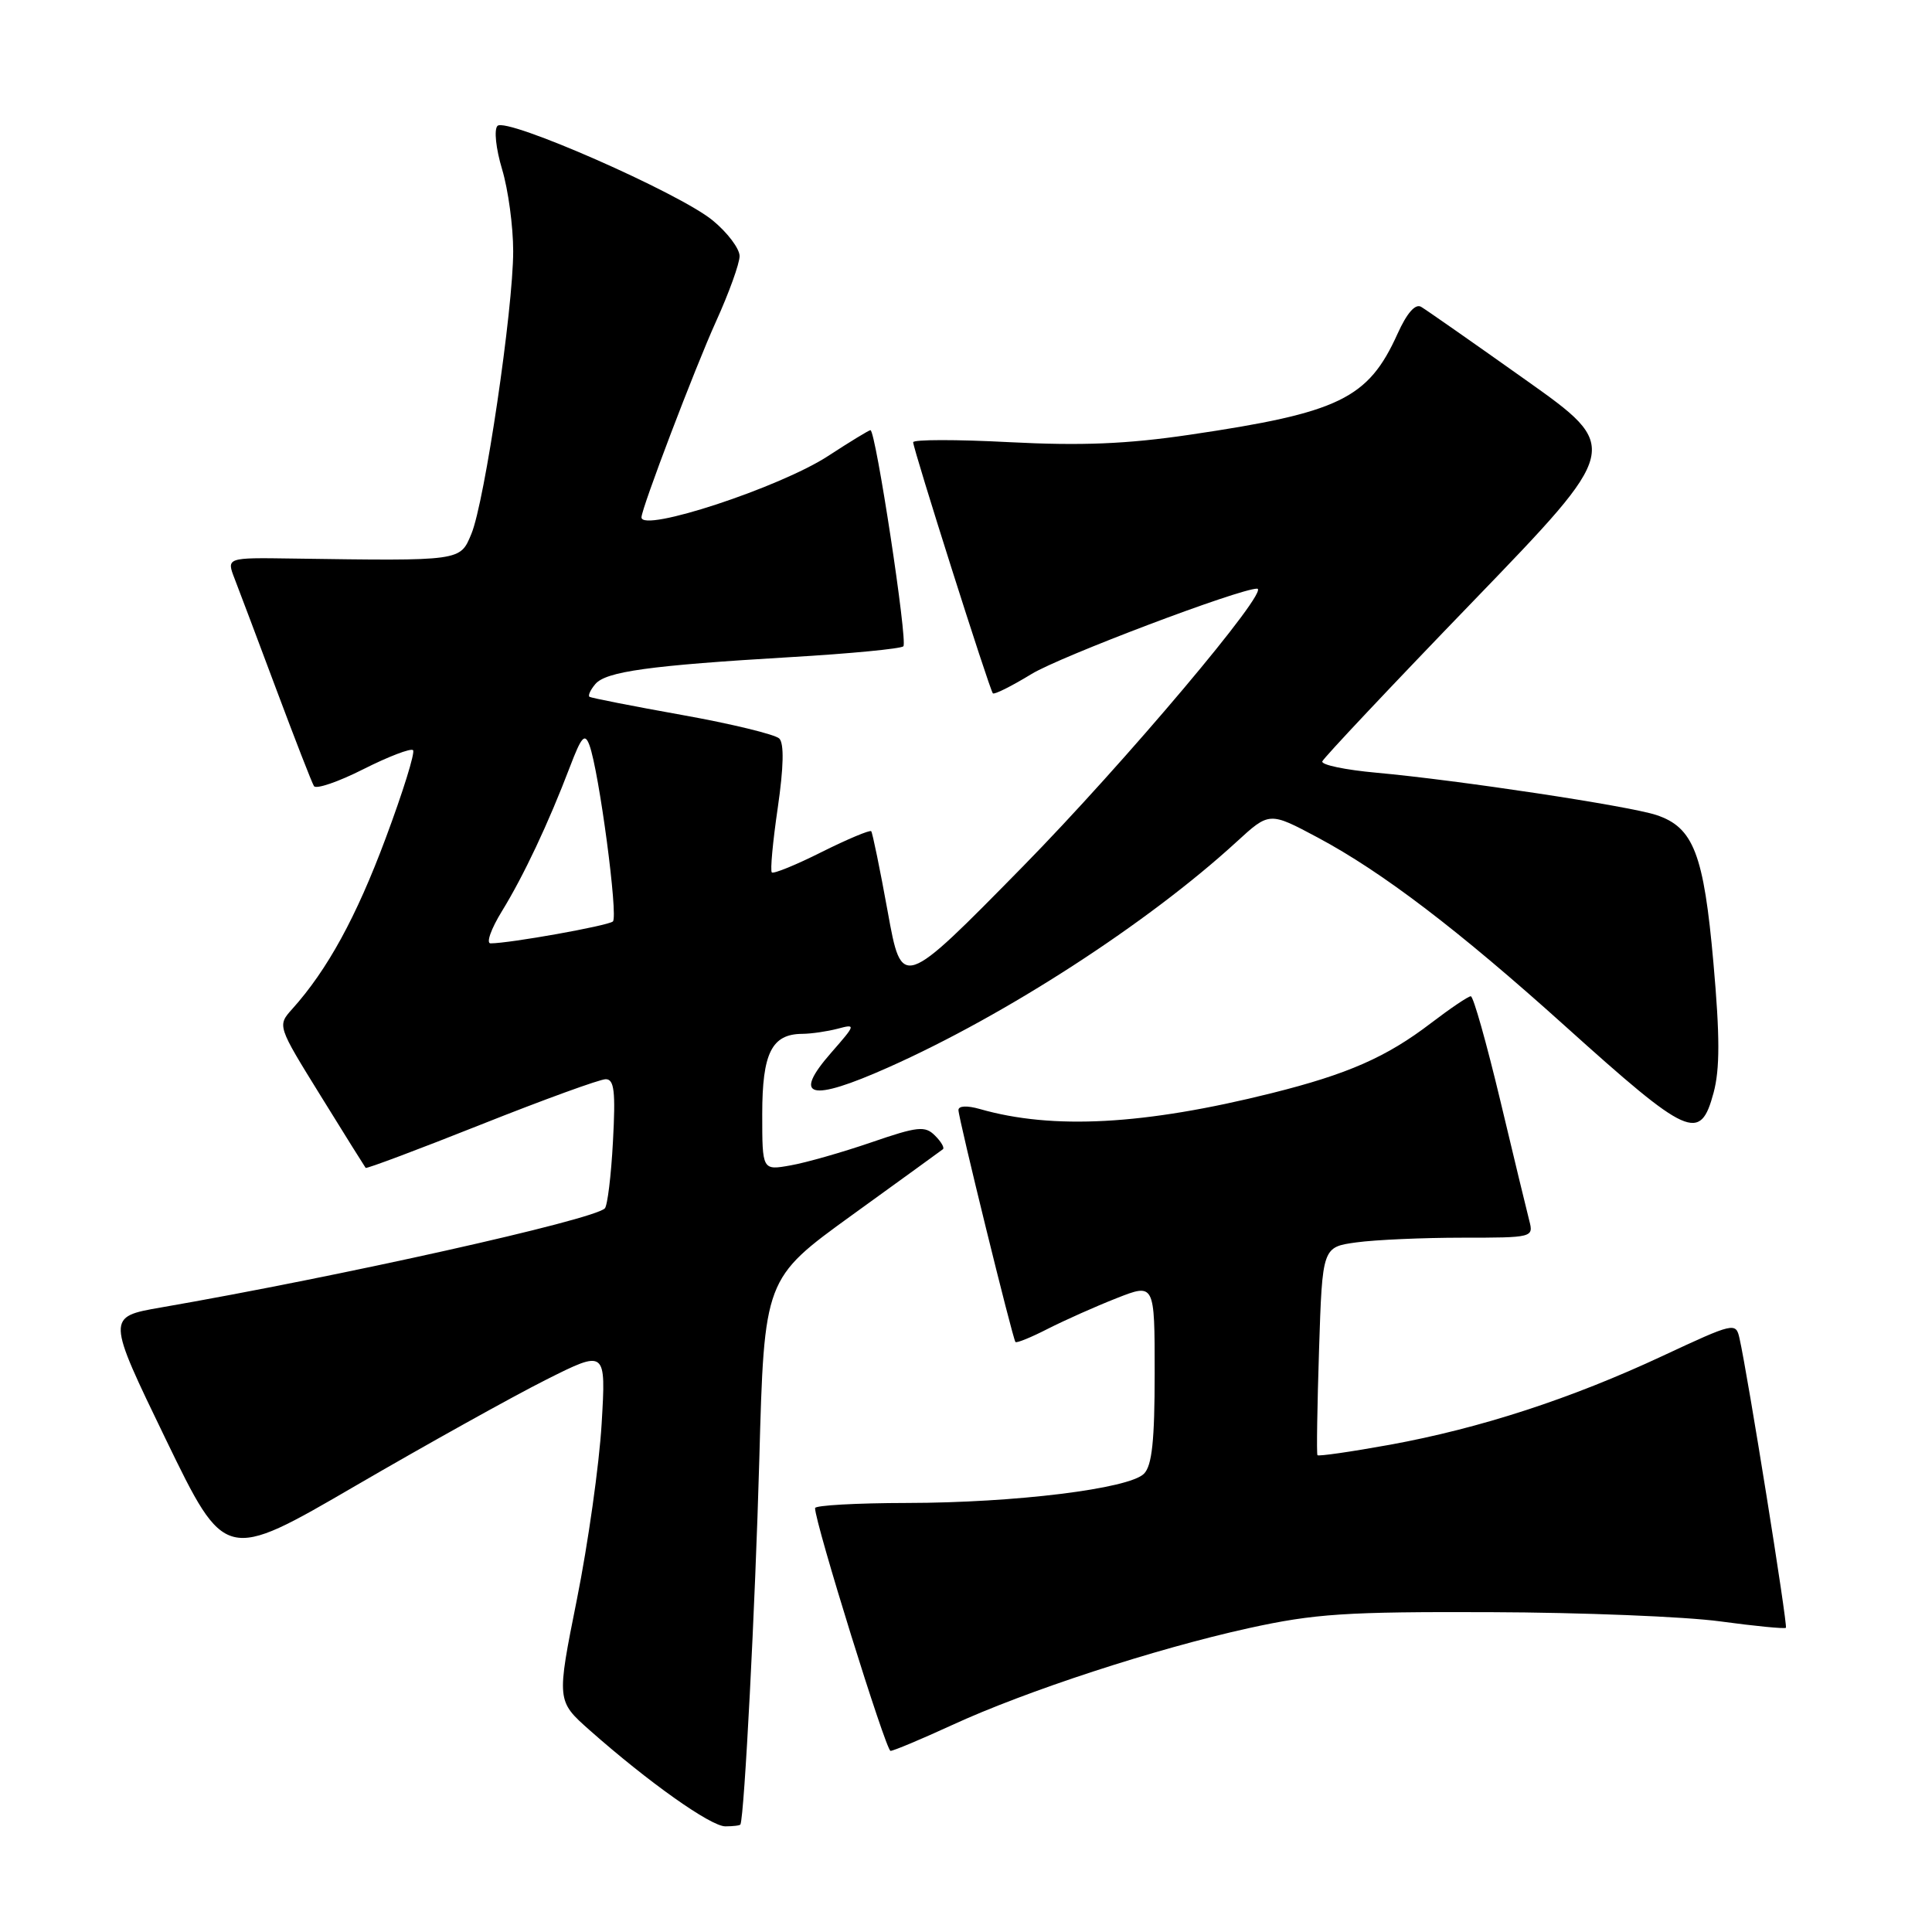 <?xml version="1.0" encoding="UTF-8" standalone="no"?>
<!DOCTYPE svg PUBLIC "-//W3C//DTD SVG 1.1//EN" "http://www.w3.org/Graphics/SVG/1.1/DTD/svg11.dtd" >
<svg xmlns="http://www.w3.org/2000/svg" xmlns:xlink="http://www.w3.org/1999/xlink" version="1.1" viewBox="0 0 256 256">
 <g >
 <path fill="currentColor"
d=" M 98.11 241.75 C 98.64 240.52 100.07 212.82 100.61 193.46 C 101.27 169.42 101.27 169.42 112.88 161.02 C 119.27 156.40 124.70 152.47 124.94 152.28 C 125.18 152.10 124.71 151.28 123.89 150.47 C 122.58 149.15 121.61 149.25 115.45 151.37 C 111.63 152.68 106.81 154.06 104.75 154.42 C 101.00 155.09 101.00 155.09 101.00 147.62 C 101.00 139.53 102.26 137.01 106.32 136.99 C 107.52 136.98 109.62 136.67 111.00 136.31 C 113.43 135.66 113.40 135.76 110.17 139.45 C 104.91 145.45 107.29 146.08 117.72 141.43 C 133.31 134.49 152.11 122.31 163.85 111.55 C 168.20 107.56 168.20 107.56 174.63 110.99 C 183.18 115.56 193.28 123.26 207.41 135.98 C 223.79 150.72 225.28 151.39 227.06 144.79 C 227.90 141.66 227.90 137.29 227.04 127.61 C 225.76 113.14 224.40 109.62 219.46 107.99 C 215.83 106.79 193.19 103.37 182.39 102.39 C 178.28 102.02 175.06 101.35 175.21 100.89 C 175.37 100.44 184.35 90.90 195.17 79.70 C 214.83 59.33 214.83 59.33 202.17 50.35 C 195.20 45.40 188.96 41.04 188.31 40.66 C 187.54 40.20 186.42 41.48 185.18 44.23 C 181.29 52.84 177.50 54.68 157.62 57.61 C 149.30 58.84 143.29 59.08 133.75 58.59 C 126.74 58.22 121.00 58.23 121.00 58.60 C 121.00 59.50 131.12 91.40 131.56 91.87 C 131.75 92.07 134.06 90.91 136.70 89.30 C 140.51 86.98 164.23 78.00 166.57 78.00 C 168.47 78.00 148.97 101.13 135.53 114.82 C 119.50 131.14 119.50 131.14 117.63 120.82 C 116.60 115.14 115.61 110.34 115.44 110.14 C 115.26 109.95 112.32 111.18 108.89 112.89 C 105.47 114.61 102.49 115.82 102.27 115.60 C 102.04 115.38 102.40 111.52 103.06 107.02 C 103.84 101.64 103.91 98.51 103.26 97.86 C 102.72 97.32 96.92 95.91 90.39 94.74 C 83.85 93.57 78.32 92.48 78.11 92.33 C 77.89 92.17 78.23 91.42 78.87 90.66 C 80.26 88.98 86.04 88.18 104.80 87.07 C 112.67 86.61 119.37 85.96 119.70 85.64 C 120.30 85.04 116.03 57.00 115.34 57.00 C 115.14 57.00 112.61 58.54 109.73 60.42 C 103.36 64.58 85.00 70.62 85.00 68.55 C 85.00 67.37 92.10 48.72 94.87 42.61 C 96.59 38.82 98.00 34.92 98.00 33.93 C 98.00 32.95 96.40 30.82 94.44 29.21 C 90.03 25.57 67.10 15.50 65.92 16.68 C 65.44 17.16 65.71 19.70 66.53 22.43 C 67.34 25.12 68.00 30.00 68.00 33.28 C 68.00 40.98 64.22 66.53 62.46 70.74 C 60.95 74.37 61.23 74.33 38.75 74.01 C 30.00 73.88 30.00 73.88 31.09 76.69 C 31.69 78.24 34.19 84.86 36.64 91.42 C 39.09 97.97 41.32 103.71 41.60 104.16 C 41.88 104.61 44.83 103.60 48.15 101.92 C 51.48 100.24 54.44 99.11 54.73 99.40 C 55.03 99.69 53.39 104.95 51.10 111.08 C 47.21 121.52 43.37 128.53 38.72 133.70 C 36.74 135.91 36.74 135.91 42.49 145.20 C 45.65 150.32 48.34 154.61 48.45 154.75 C 48.57 154.89 55.46 152.30 63.76 149.00 C 72.06 145.70 79.49 143.00 80.26 143.00 C 81.39 143.00 81.58 144.61 81.22 151.25 C 80.98 155.79 80.49 159.78 80.14 160.12 C 78.56 161.66 45.12 169.12 21.31 173.25 C 14.12 174.50 14.12 174.50 21.97 190.72 C 29.83 206.93 29.83 206.93 47.08 196.89 C 56.57 191.37 67.93 185.05 72.32 182.84 C 80.30 178.83 80.30 178.83 79.72 188.66 C 79.40 194.07 77.92 204.55 76.44 211.94 C 73.75 225.37 73.75 225.37 78.12 229.25 C 85.92 236.15 94.17 242.00 96.11 242.00 C 97.15 242.00 98.05 241.89 98.11 241.75 Z  M 126.11 228.60 C 135.95 224.06 153.10 218.46 165.46 215.74 C 174.21 213.82 178.32 213.55 197.50 213.62 C 209.60 213.66 223.29 214.21 227.92 214.84 C 232.56 215.47 236.48 215.85 236.64 215.69 C 236.91 215.42 231.58 182.12 230.49 177.32 C 230.01 175.19 229.77 175.25 220.34 179.65 C 208.17 185.34 196.12 189.26 184.15 191.44 C 179.01 192.37 174.70 192.99 174.57 192.82 C 174.44 192.64 174.54 186.37 174.78 178.87 C 175.22 165.24 175.22 165.24 179.75 164.62 C 182.24 164.28 188.54 164.00 193.76 164.00 C 203.09 164.00 203.22 163.97 202.64 161.75 C 202.32 160.51 200.58 153.32 198.78 145.76 C 196.97 138.20 195.23 132.02 194.89 132.01 C 194.56 132.00 192.18 133.61 189.61 135.57 C 183.71 140.08 178.59 142.33 168.50 144.85 C 151.65 149.06 139.49 149.72 129.83 146.95 C 128.14 146.47 127.00 146.52 127.00 147.09 C 127.00 148.18 134.17 177.33 134.55 177.82 C 134.69 178.00 136.63 177.21 138.85 176.07 C 141.08 174.94 145.17 173.11 147.95 172.02 C 153.00 170.03 153.00 170.03 153.00 181.94 C 153.00 190.89 152.65 194.21 151.58 195.28 C 149.59 197.27 134.53 199.13 120.17 199.15 C 113.47 199.16 108.00 199.47 108.00 199.83 C 107.99 201.78 117.39 232.00 118.00 232.00 C 118.39 232.00 122.04 230.47 126.11 228.60 Z  M 66.50 120.75 C 69.39 116.05 72.68 109.06 75.51 101.63 C 77.05 97.59 77.49 97.09 78.10 98.73 C 79.38 102.20 81.94 121.46 81.21 122.10 C 80.55 122.67 67.53 125.00 65.00 125.00 C 64.39 125.00 65.06 123.09 66.50 120.75 Z "/>
</g>
</svg>